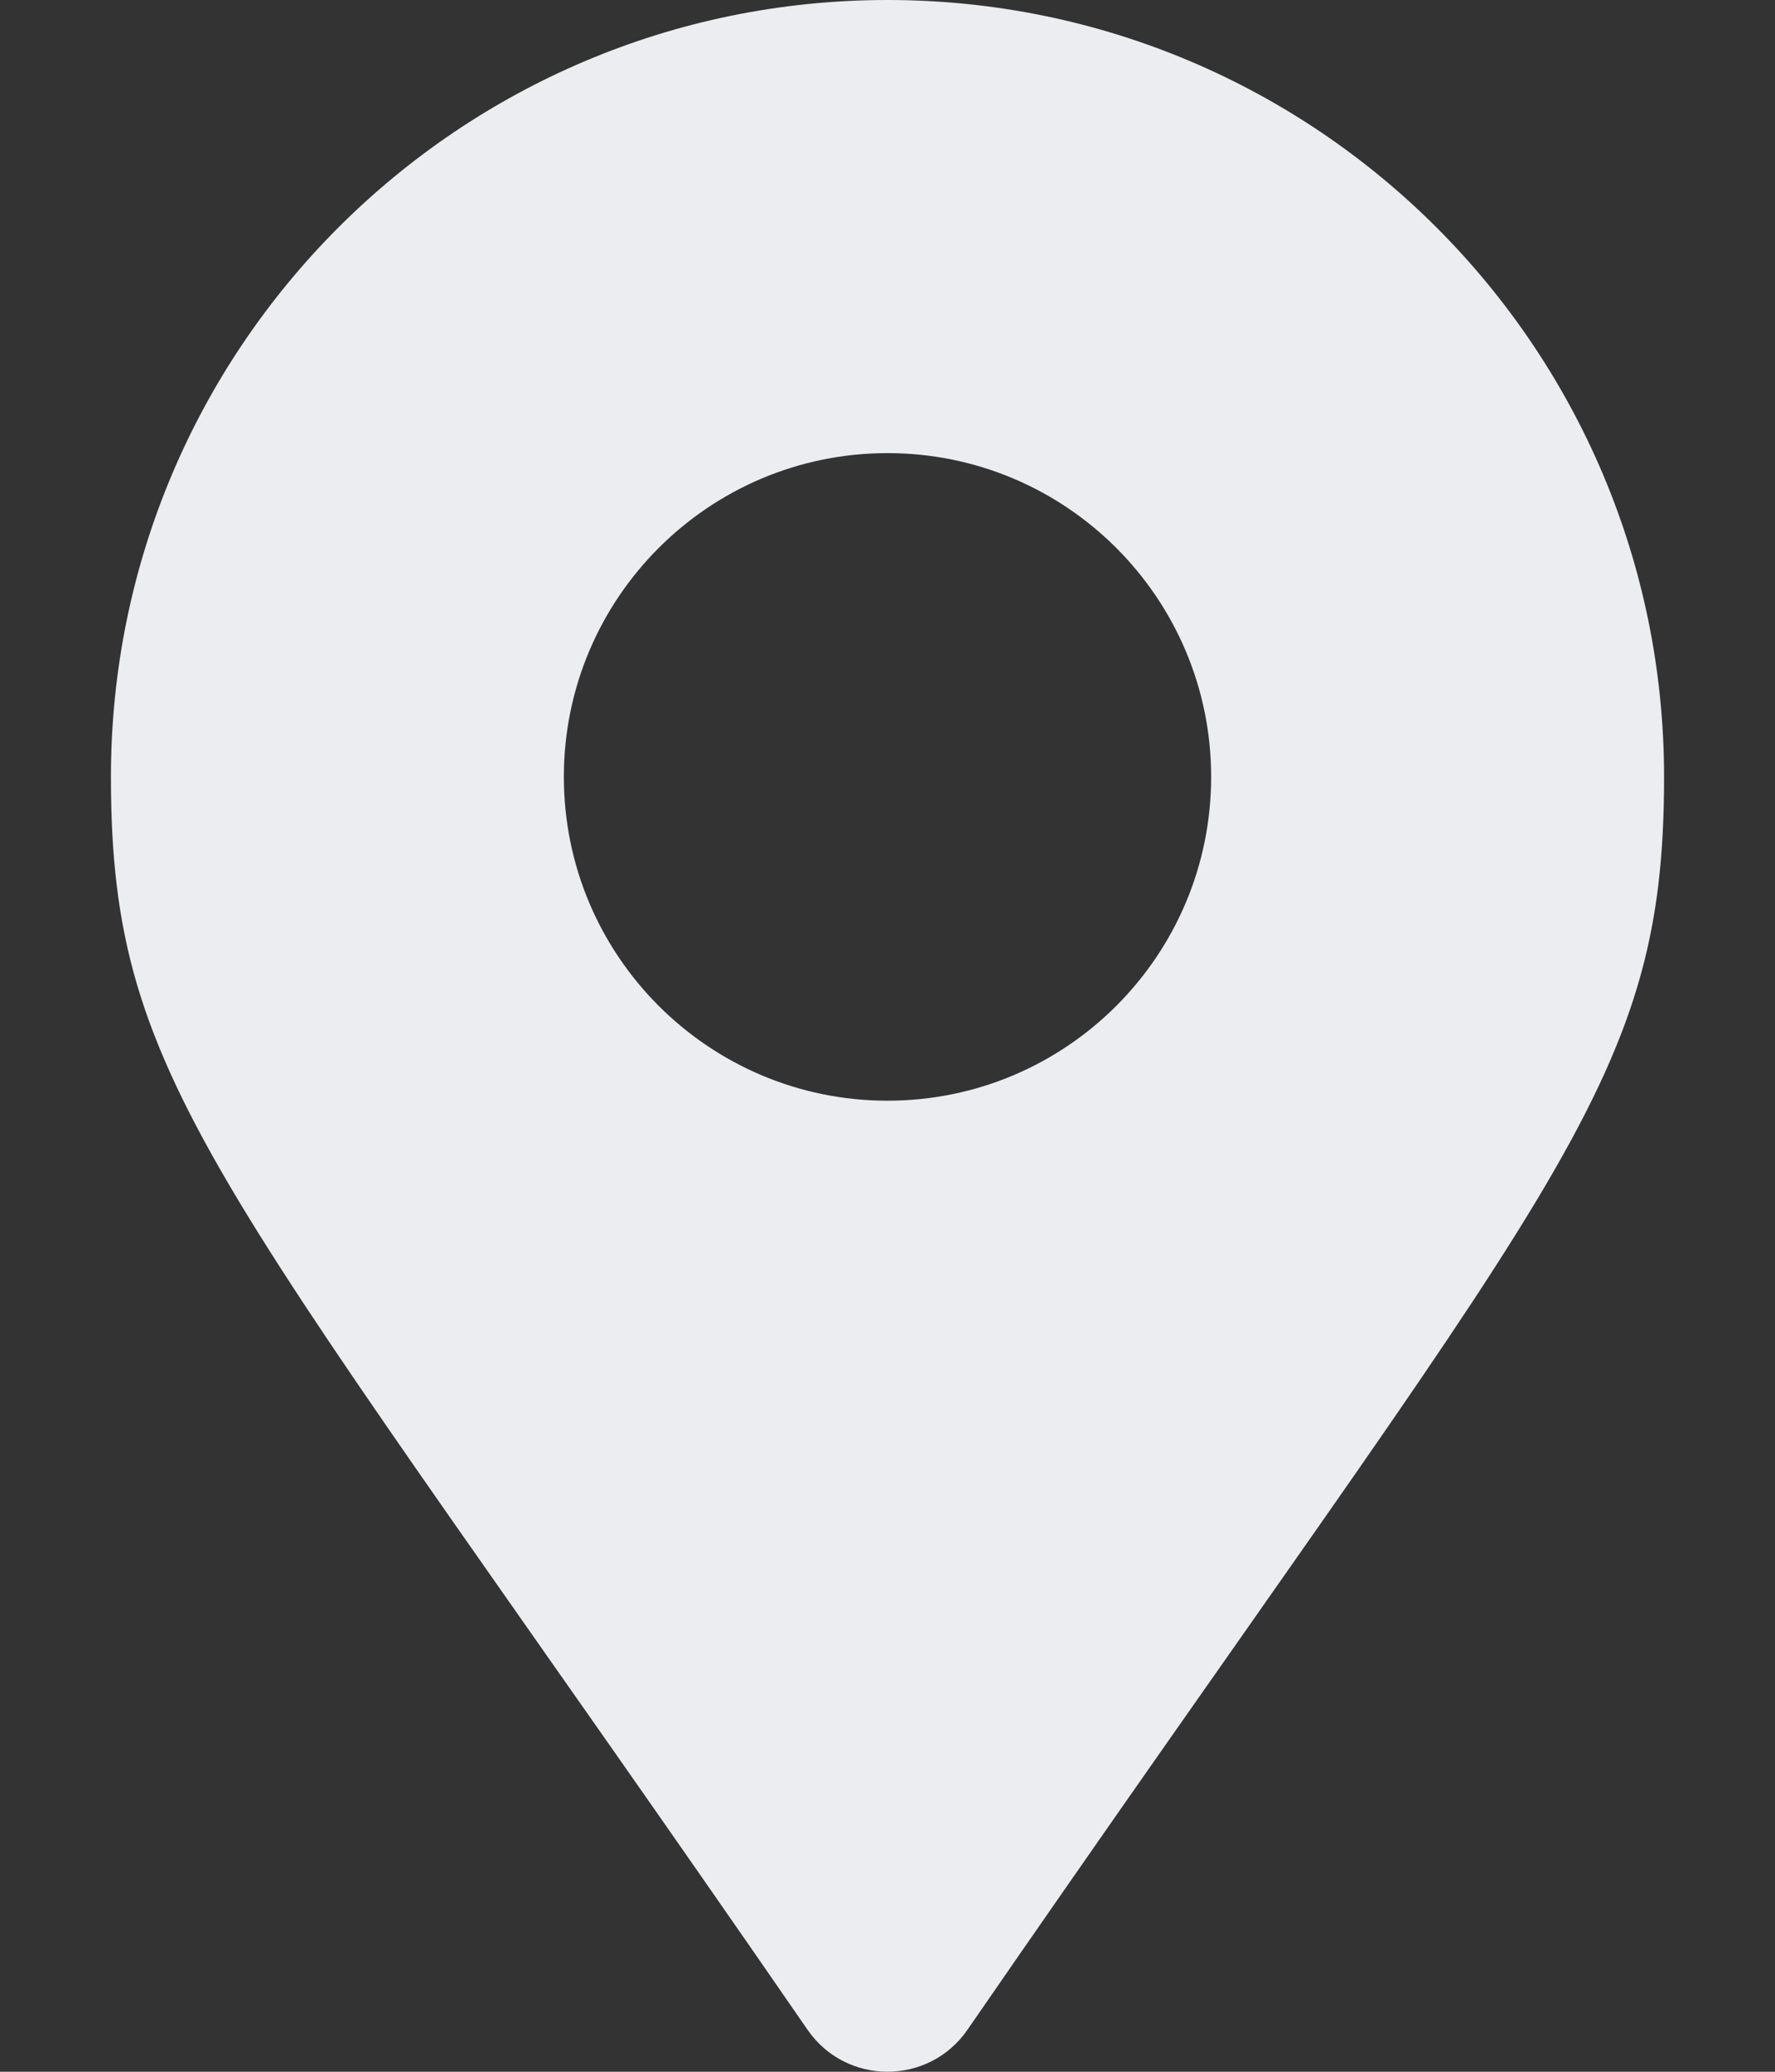 <svg width="12" height="14" viewBox="0 0 12 14" fill="none" xmlns="http://www.w3.org/2000/svg">
<rect x="0" y="0" width="12" height="14" fill="#333333" stroke="none"/>
<path d="M5.46 13.717C1.487 7.958 0.75 7.367 0.75 5.25C0.75 2.35 3.1 0 6 0C8.899 0 11.25 2.35 11.25 5.25C11.25 7.367 10.512 7.958 6.54 13.717C6.279 14.094 5.721 14.094 5.46 13.717ZM6 7.438C7.208 7.438 8.188 6.458 8.188 5.25C8.188 4.042 7.208 3.062 6 3.062C4.792 3.062 3.812 4.042 3.812 5.25C3.812 6.458 4.792 7.438 6 7.438Z" fill="#EBEDF0"/>
</svg>
